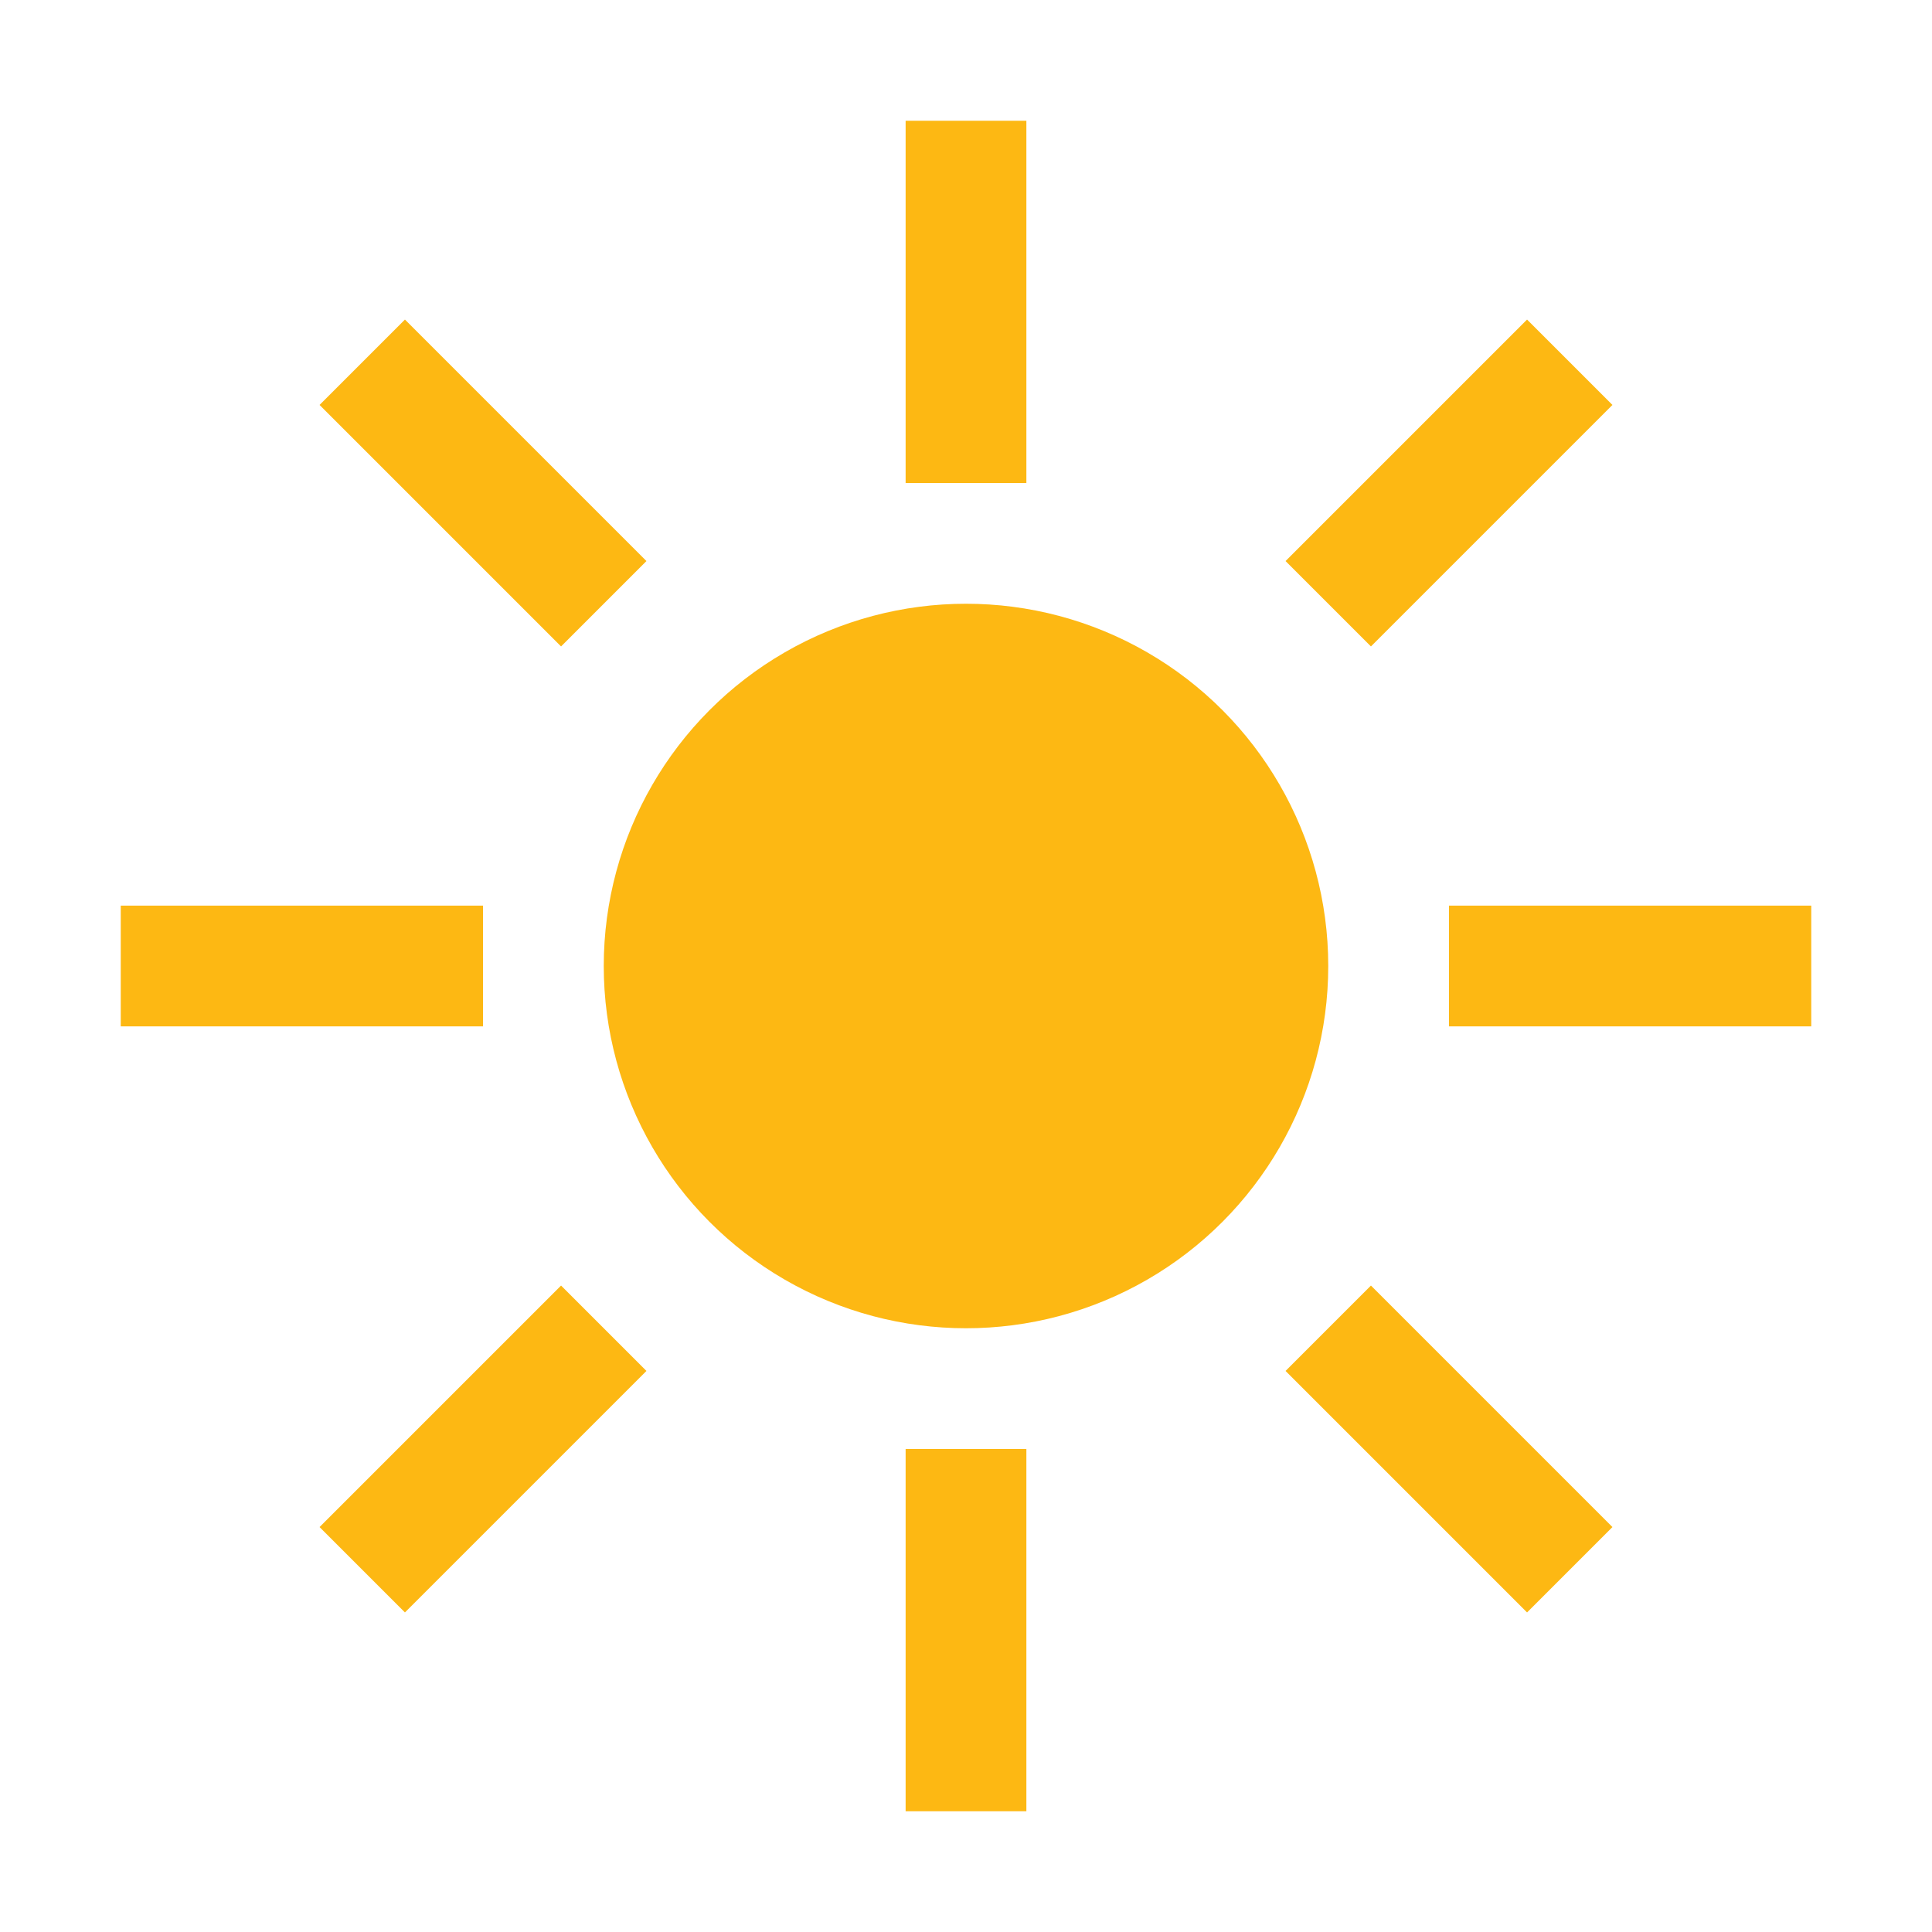 <svg viewBox="0 0 64 64" xmlns="http://www.w3.org/2000/svg" class="svg-sun">
  <circle cx="32" cy="32" r="12" fill="#FDB813" />
  <g stroke="#FDB813" stroke-width="4">
    <line x1="32" y1="4" x2="32" y2="16"/>
    <line x1="32" y1="48" x2="32" y2="60"/>
    <line x1="4" y1="32" x2="16" y2="32"/>
    <line x1="48" y1="32" x2="60" y2="32"/>
    <line x1="12" y1="12" x2="20" y2="20"/>
    <line x1="44" y1="44" x2="52" y2="52"/>
    <line x1="44" y1="20" x2="52" y2="12"/>
    <line x1="12" y1="52" x2="20" y2="44"/>
  </g>
</svg>